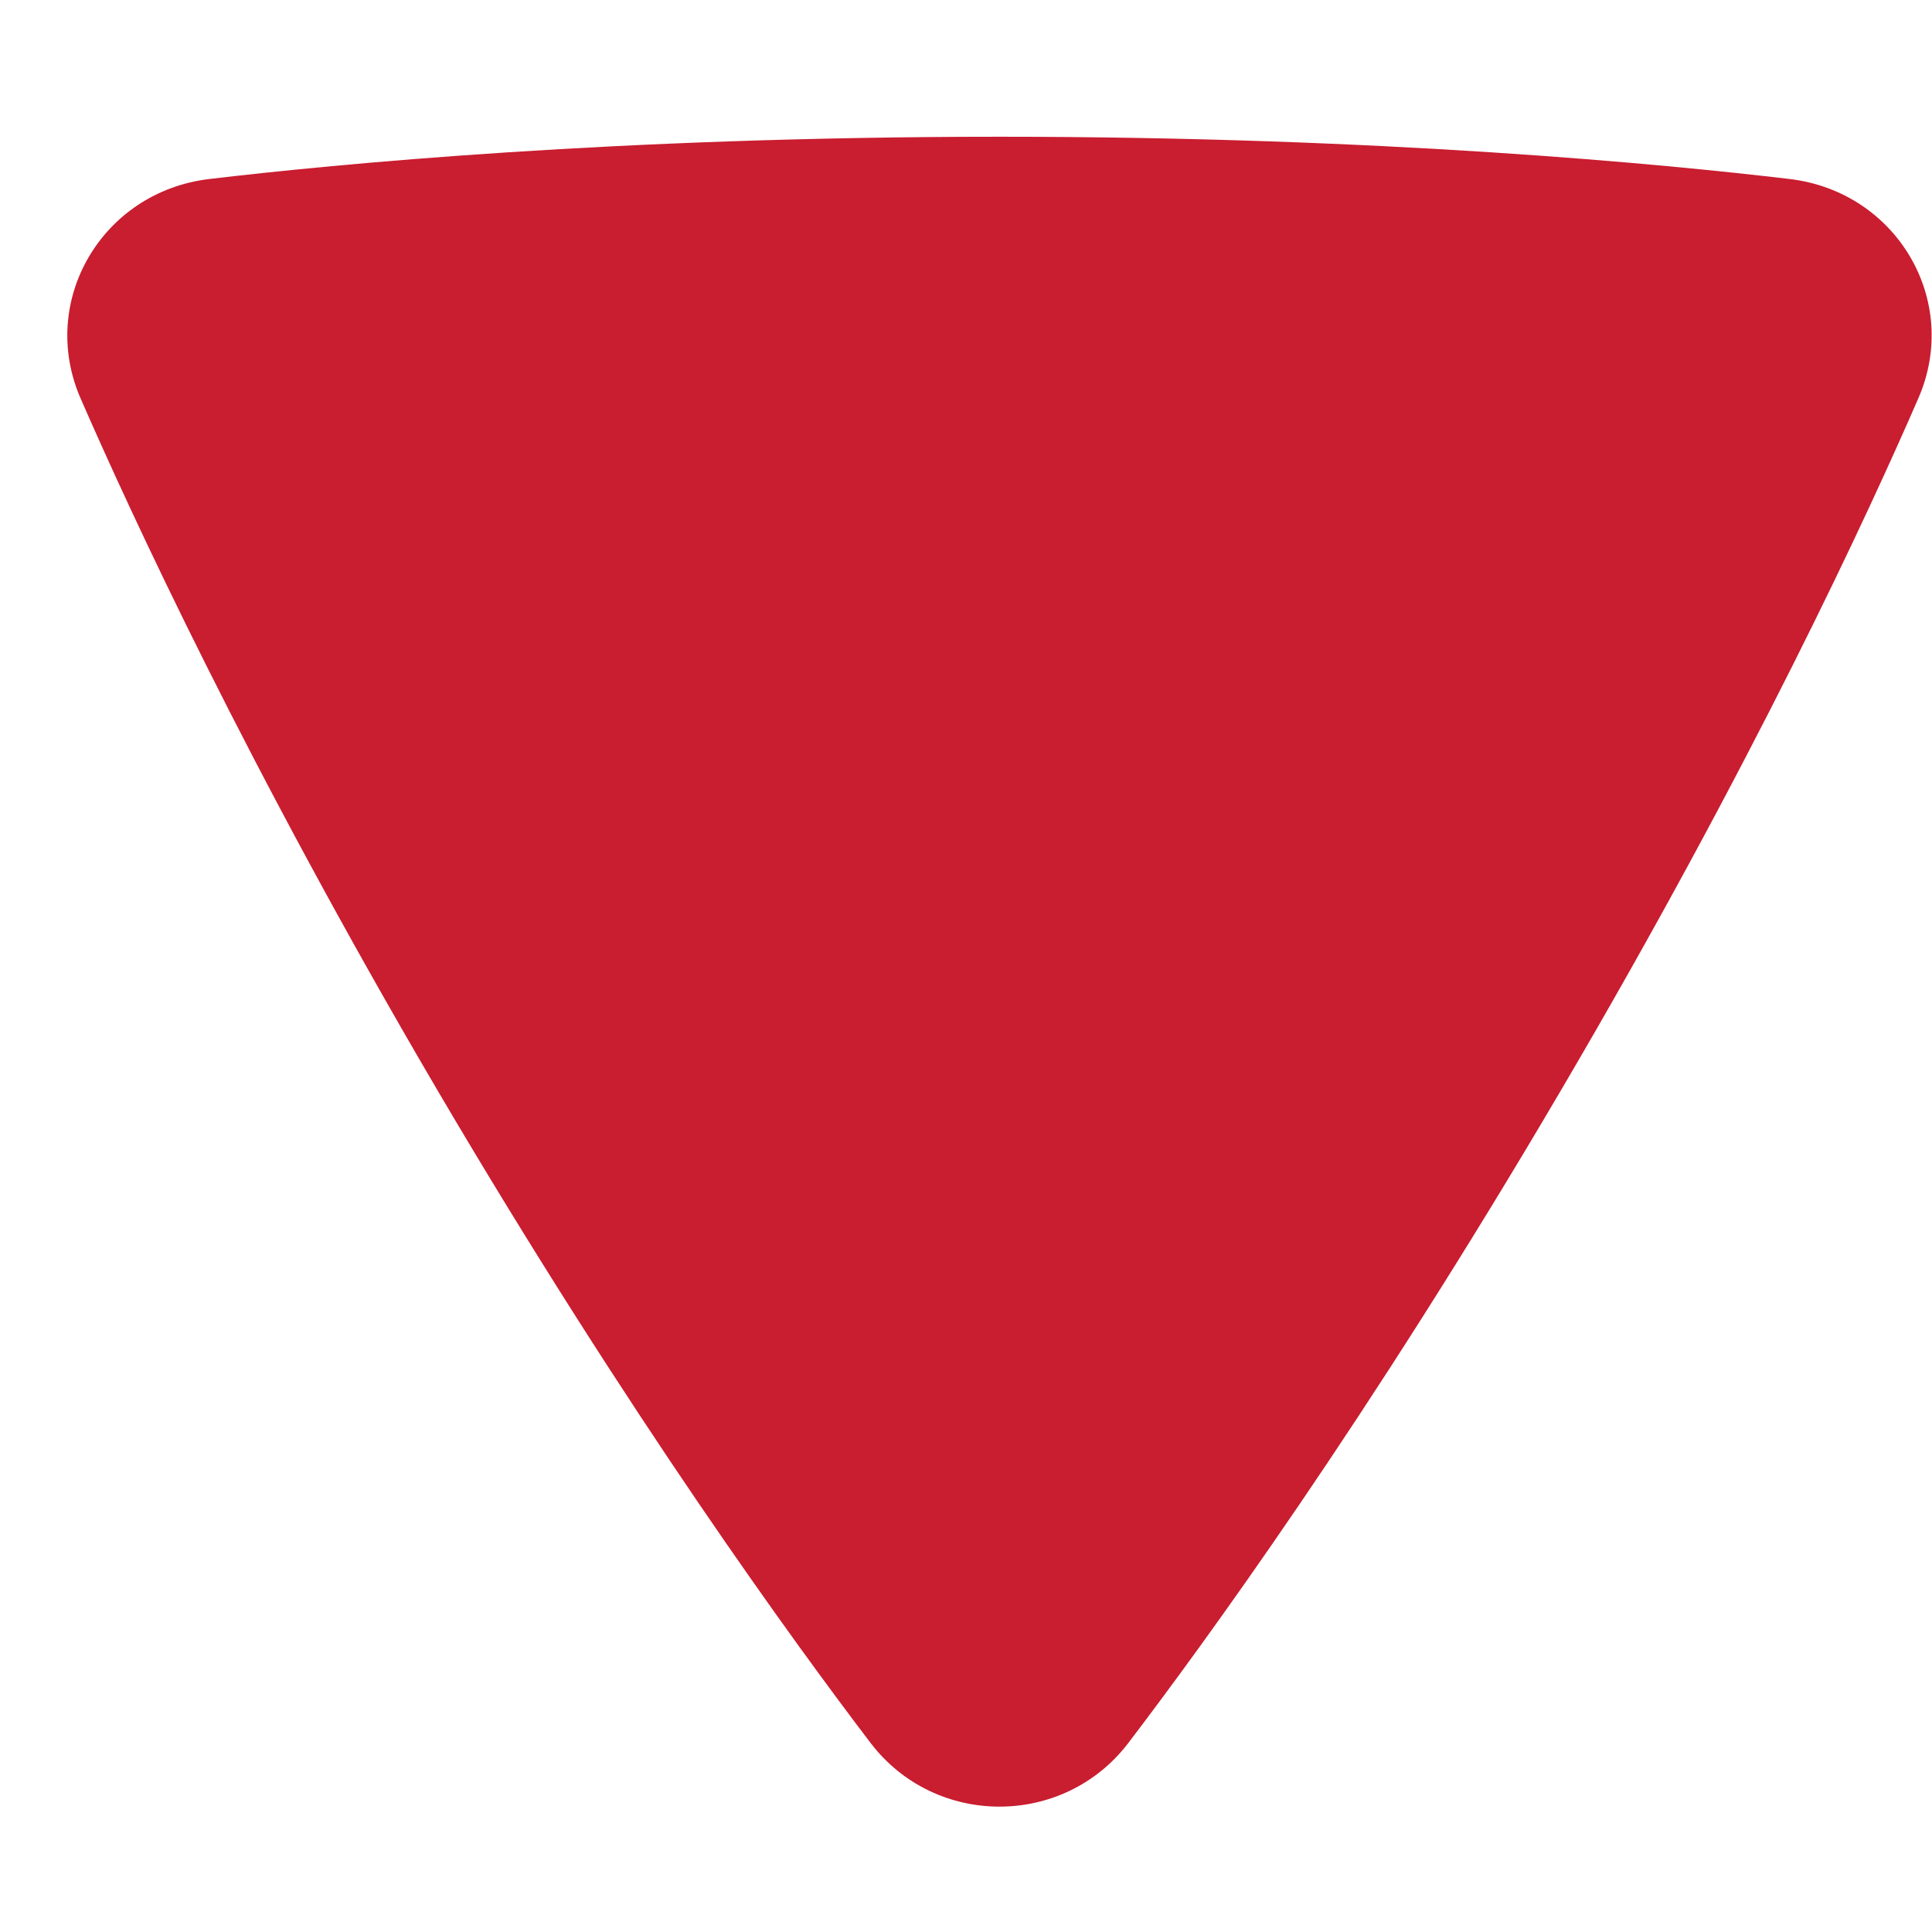 <svg width="9" height="9" viewBox="0 0 9 9" fill="none" xmlns="http://www.w3.org/2000/svg">
<path fill-rule="evenodd" clip-rule="evenodd" d="M0.974 0.834C0.475 0.894 0.178 1.402 0.375 1.855C0.606 2.385 1.155 3.576 2.042 5.086C2.93 6.596 3.704 7.658 4.056 8.12C4.357 8.514 4.953 8.515 5.255 8.121C5.604 7.663 6.37 6.614 7.268 5.085C8.167 3.556 8.709 2.379 8.937 1.854C9.134 1.4 8.836 0.894 8.338 0.834C7.757 0.765 6.438 0.637 4.656 0.637C2.874 0.637 1.556 0.765 0.974 0.834Z" fill="#C91D30"/>
</svg>
